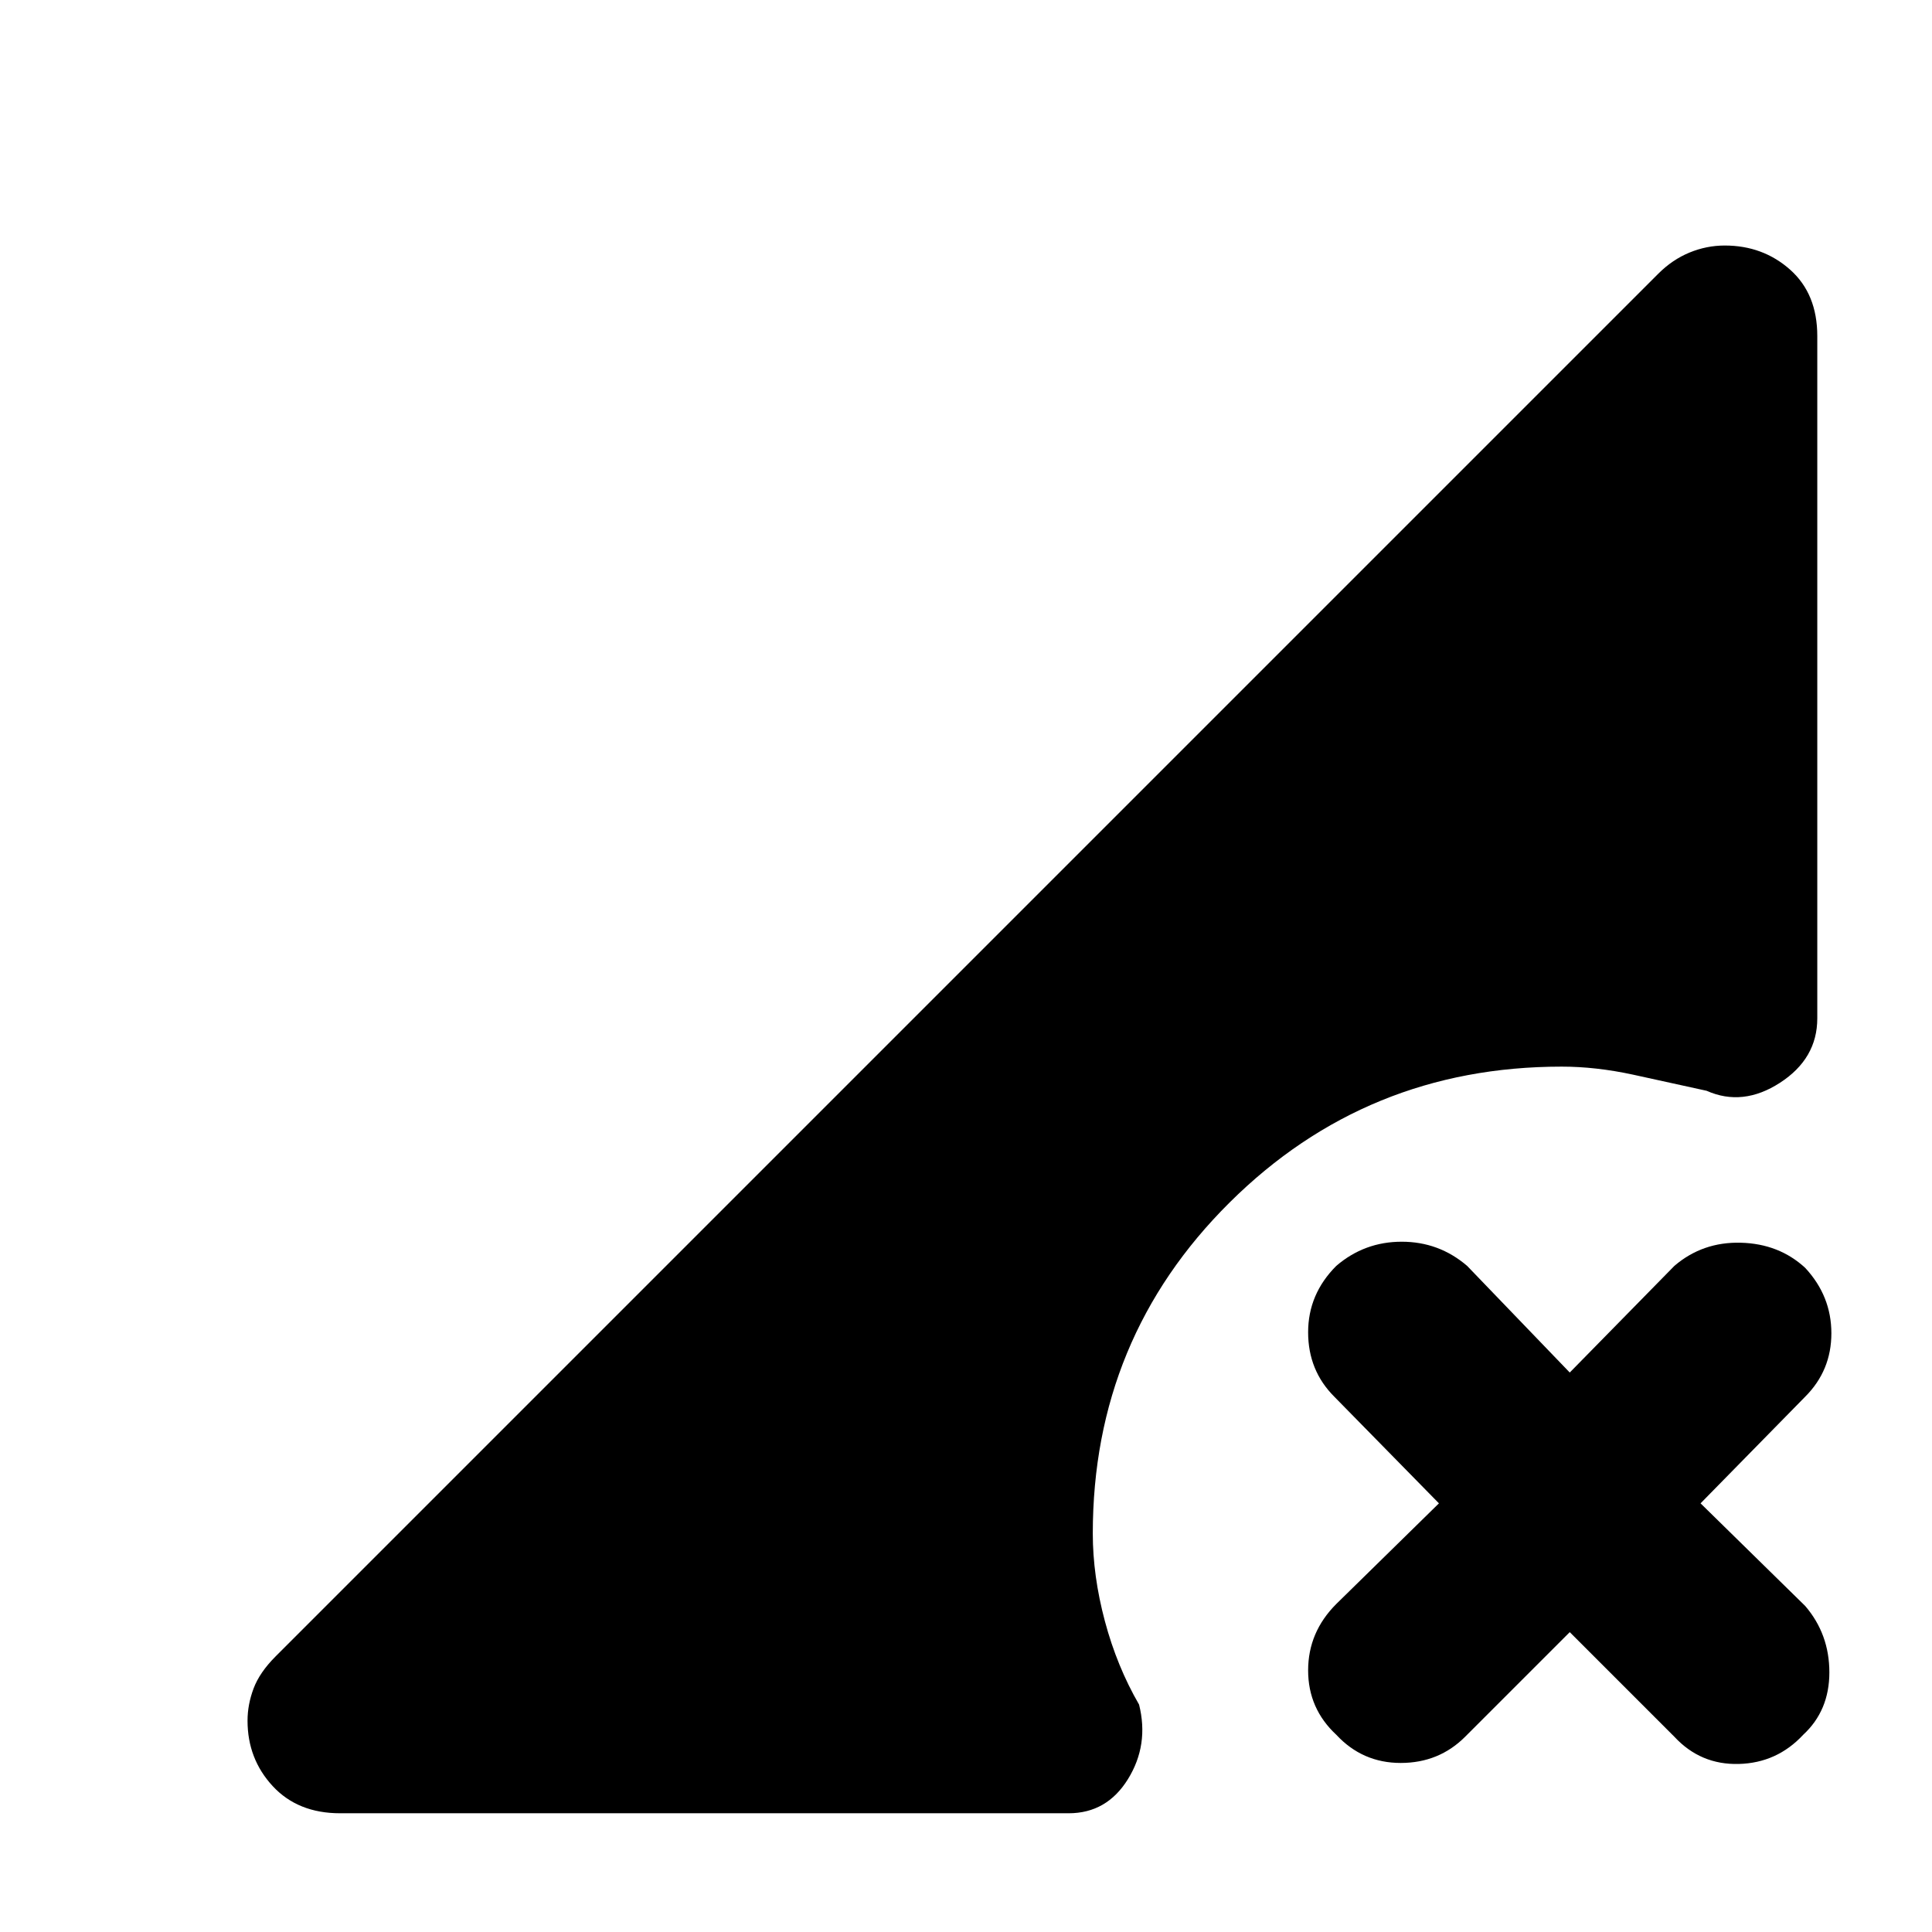 <svg xmlns="http://www.w3.org/2000/svg" height="48" viewBox="0 -960 960 960" width="48"><path d="M728-97q-13 13-32 13t-32-14q-14-13-14-32t14-33l51-50-52-53q-13-13-13-32t14-33q14-12 32.5-12t32.5 12l51 53 52-53q14-12 33-11.5t32 12.5q13 14 13 32.5T897-266l-52 53 52 51q12 14 12 33t-13 31q-13 14-32 14.5T832-97l-52-52-52 52ZM169-59q-21 0-33.5-13.5T123-105q0-8 3-16t11-16l687-687q7-7 15.5-10.5T857-838q19 0 32.5 12t13.5 33v339q0 20-18.5 32t-36.5 4q-18-4-36.5-8t-35.5-4q-97 0-165 67.5T543-198q0 21 6 43.5t17 41.5q5 20-5.5 37T531-59H169Z"/></svg>